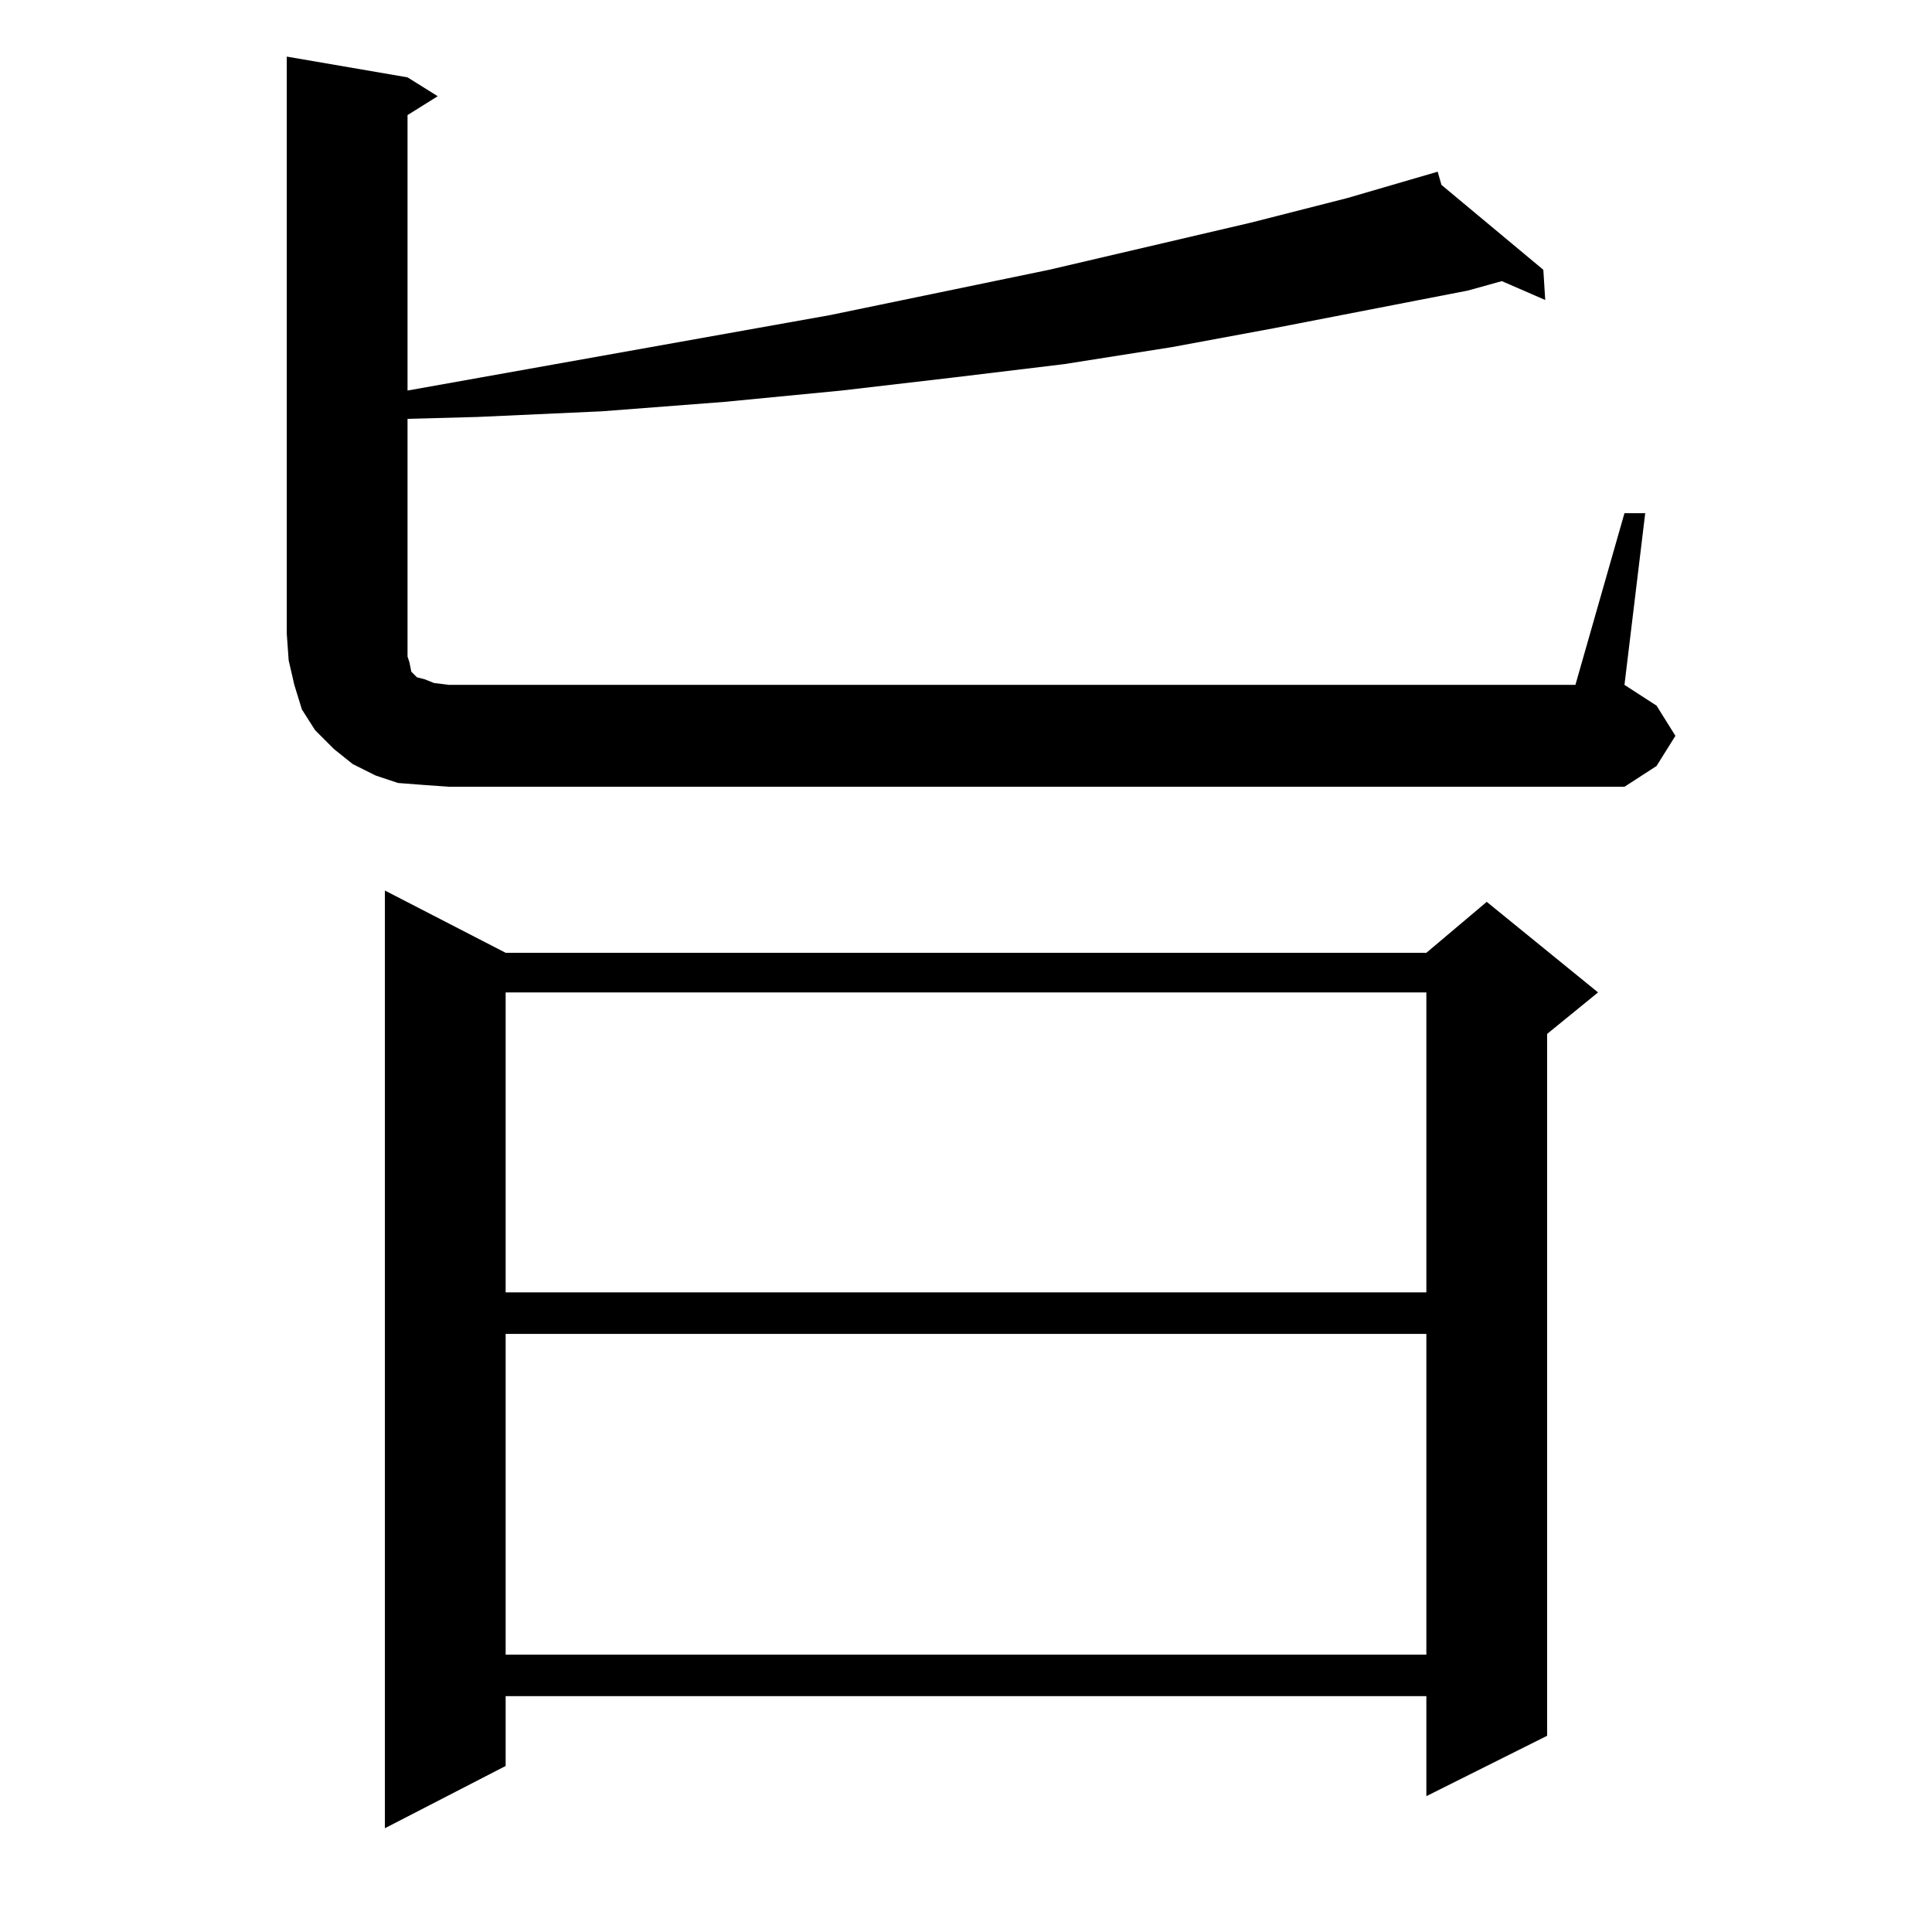 <?xml version="1.0" standalone="no"?>
<!DOCTYPE svg PUBLIC "-//W3C//DTD SVG 1.1//EN" "http://www.w3.org/Graphics/SVG/1.1/DTD/svg11.dtd" >
<svg xmlns="http://www.w3.org/2000/svg" xmlns:xlink="http://www.w3.org/1999/xlink" version="1.1" viewBox="0 -144 1024 1024">
  <g transform="matrix(1 0 0 -1 0 880)">
   <path fill="currentColor"
d="M268 519h488l32 27l59 -48l-27 -22v-372l-64 -32v53h-488v-37l-64 -33v497zM268 317v-170h488v170h-488zM268 498v-159h488v159h-488zM861 752h11l-11 -91l17 -11l10 -16l-10 -16l-17 -11h-623l-14 1l-13 1l-12 4l-12 6l-10 8l-10 10l-7 11l-4 13l-3 13l-1 14v306l64 -11
l16 -10l-16 -10v-146l224 40l116 24l107 25l51 13l48 14l2 -7l54 -45l1 -16l-23 10l-18 -5l-103 -20l-54 -10l-57 -9l-58 -7l-60 -7l-62 -6l-65 -5l-66 -3l-37 -1v-114v-7v-5l1 -3l1 -5l1 -1l2 -2l4 -1l5 -2l8 -1h597z" />
  </g>

</svg>

